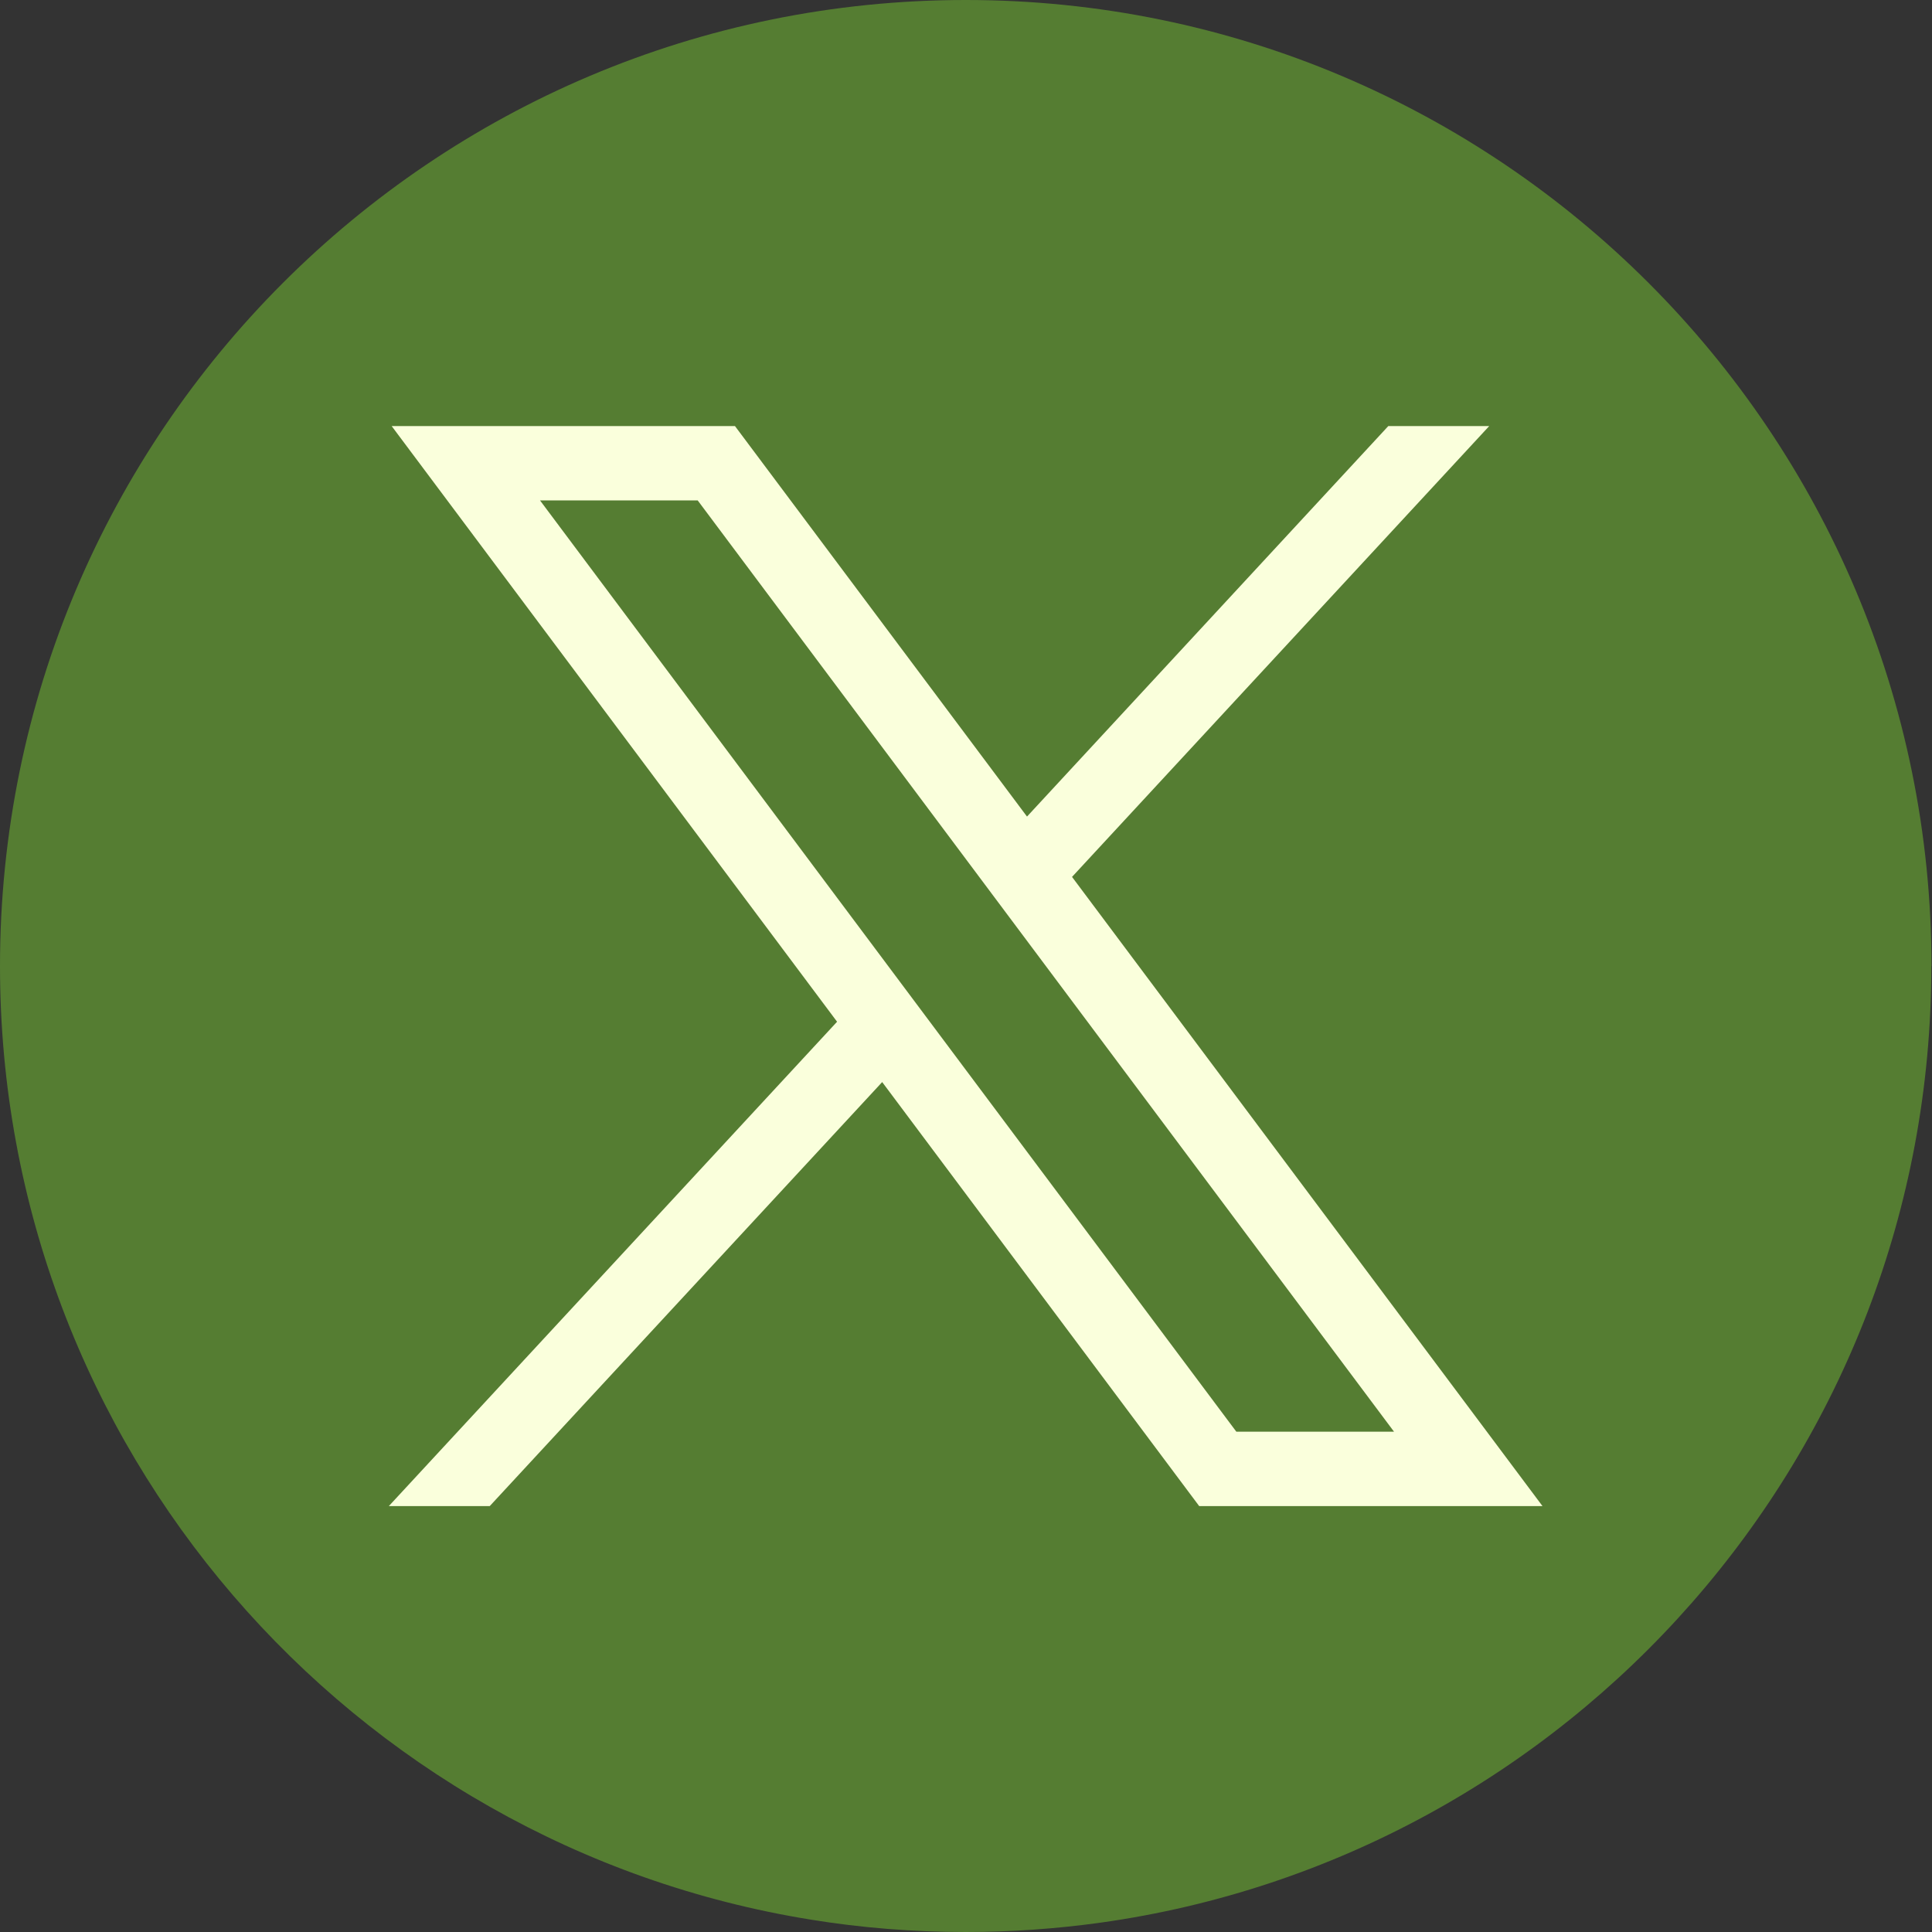 <svg width="26" height="26" viewBox="0 0 26 26" fill="none" xmlns="http://www.w3.org/2000/svg">
<rect x="0" y="0" width="26" height="26" fill="#333333" stroke="none"/>
<path d="M25.991 13.001C25.991 19.566 21.126 24.994 14.805 25.875C14.214 25.957 13.61 26 12.996 26C12.287 26 11.591 25.944 10.914 25.834C4.726 24.838 0 19.471 0 13.001C0 5.821 5.819 0 12.997 0C20.174 0 25.993 5.821 25.993 13.001H25.991Z" fill="#557D32"/>
<path d="M5.271 5.734L11.265 13.75L5.233 20.268H6.591L11.872 14.562L16.138 20.268H20.758L14.427 11.801L20.041 5.734H18.683L13.821 10.989L9.891 5.734H5.272H5.271ZM7.267 6.734H9.389L18.76 19.267H16.638L7.267 6.734Z" fill="#FAFFDC"/>
</svg>
